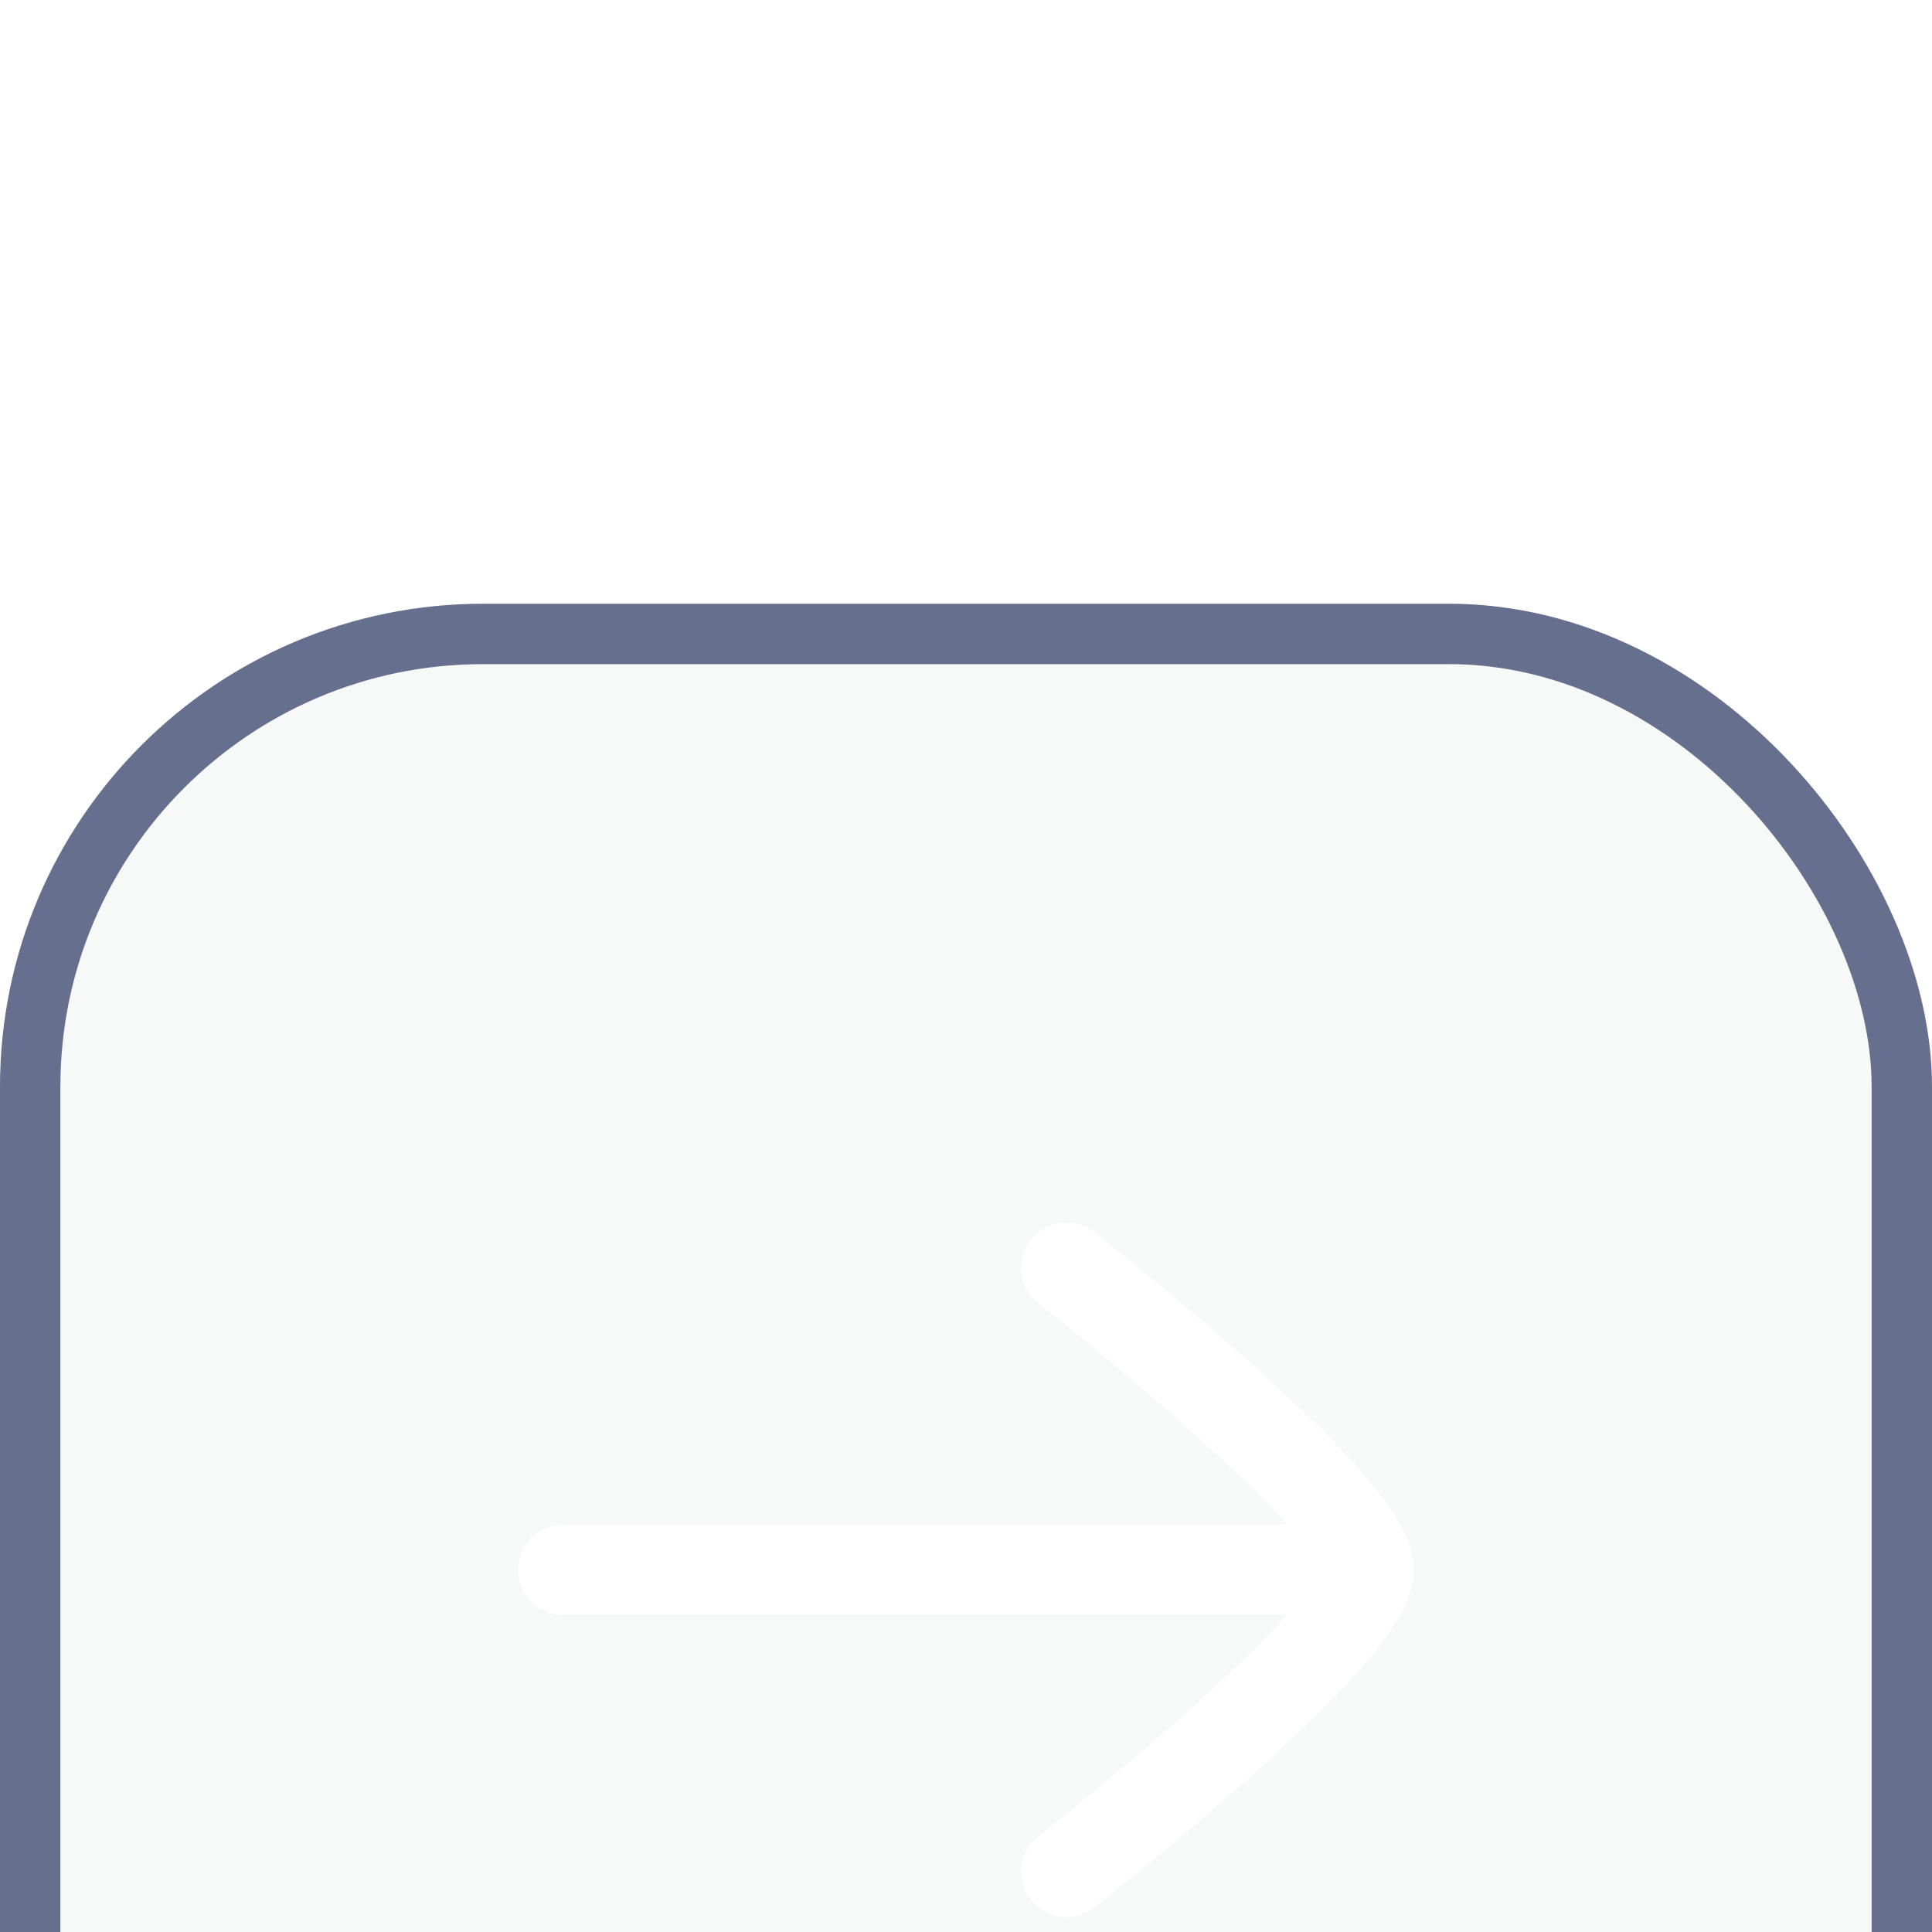 <svg width="32" height="32" viewBox="0 0 32 32" fill="none" xmlns="http://www.w3.org/2000/svg">
<g filter="url(#filter0_ii_12635_4647)">
<rect width="32" height="32" rx="8" fill="#BCC0C0" fill-opacity="0.12"/>
<rect x="0.5" y="0.5" width="31" height="31" rx="7.5" stroke="#666F8D"/>
<path d="M22.665 16L9.332 16" stroke="white" stroke-width="1.5" stroke-linecap="round" stroke-linejoin="round"/>
<path d="M17.664 21C17.664 21 22.664 17.098 22.664 16C22.664 14.902 17.664 11 17.664 11" stroke="white" stroke-width="1.5" stroke-linecap="round" stroke-linejoin="round"/>
</g>
<defs>
<filter id="filter0_ii_12635_4647" x="0" y="-2" width="32" height="46" filterUnits="userSpaceOnUse" color-interpolation-filters="sRGB">
<feFlood flood-opacity="0" result="BackgroundImageFix"/>
<feBlend mode="normal" in="SourceGraphic" in2="BackgroundImageFix" result="shape"/>
<feColorMatrix in="SourceAlpha" type="matrix" values="0 0 0 0 0 0 0 0 0 0 0 0 0 0 0 0 0 0 127 0" result="hardAlpha"/>
<feOffset dy="-2"/>
<feGaussianBlur stdDeviation="1"/>
<feComposite in2="hardAlpha" operator="arithmetic" k2="-1" k3="1"/>
<feColorMatrix type="matrix" values="0 0 0 0 0.19 0 0 0 0 0.19 0 0 0 0 0.19 0 0 0 0.1 0"/>
<feBlend mode="normal" in2="shape" result="effect1_innerShadow_12635_4647"/>
<feColorMatrix in="SourceAlpha" type="matrix" values="0 0 0 0 0 0 0 0 0 0 0 0 0 0 0 0 0 0 127 0" result="hardAlpha"/>
<feOffset dy="12"/>
<feGaussianBlur stdDeviation="6"/>
<feComposite in2="hardAlpha" operator="arithmetic" k2="-1" k3="1"/>
<feColorMatrix type="matrix" values="0 0 0 0 1 0 0 0 0 1 0 0 0 0 1 0 0 0 0.12 0"/>
<feBlend mode="normal" in2="effect1_innerShadow_12635_4647" result="effect2_innerShadow_12635_4647"/>
</filter>
</defs>
</svg>
